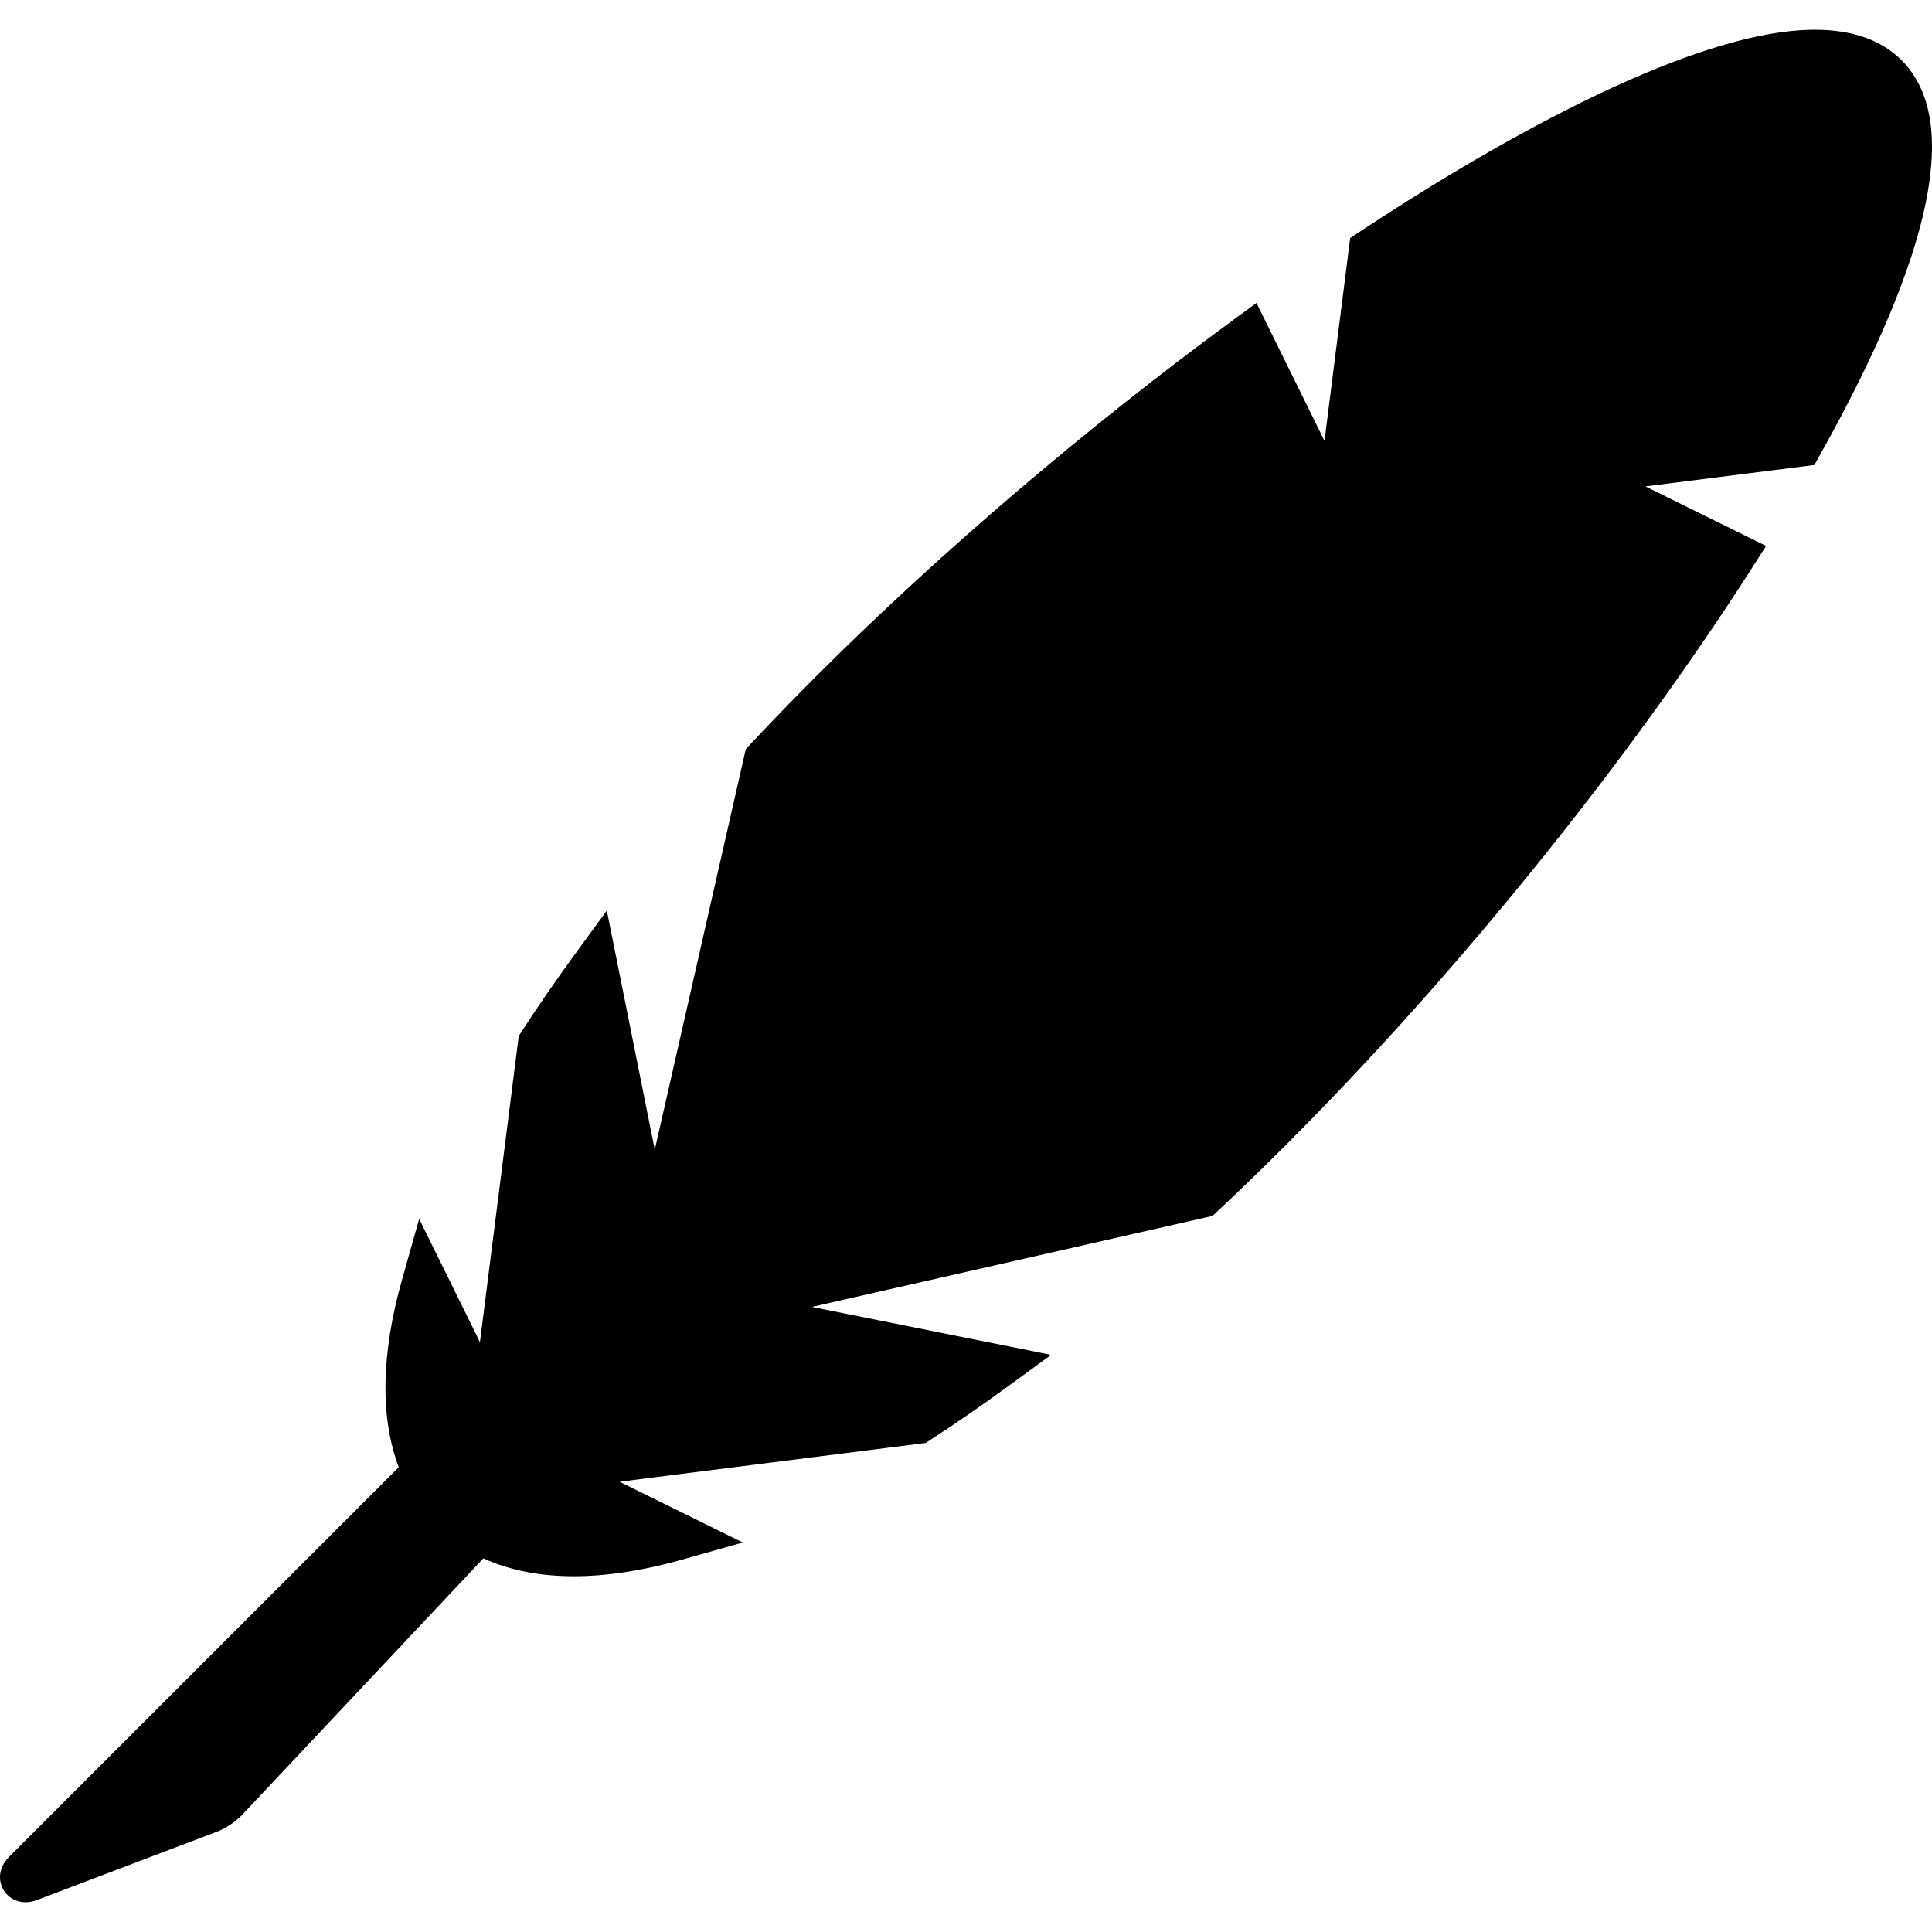 <?xml version="1.0" encoding="iso-8859-1"?>
<!-- Generator: Adobe Illustrator 17.1.0, SVG Export Plug-In . SVG Version: 6.00 Build 0)  -->
<!DOCTYPE svg PUBLIC "-//W3C//DTD SVG 1.1//EN" "http://www.w3.org/Graphics/SVG/1.1/DTD/svg11.dtd">
<svg version="1.1" id="Capa_1" xmlns="http://www.w3.org/2000/svg" xmlns:xlink="http://www.w3.org/1999/xlink" x="0px" y="0px"
	 viewBox="0 0 397.149 397.149" style="enable-background:new 0 0 397.149 397.149;" xml:space="preserve">
<path d="M390.883,12.366c-4.146-4.146-10.13-6.249-17.784-6.249c-26.78,0-70.16,26.034-93.635,41.553l-1.915,1.266l-5.283,41.688
	l-13.979-28.347l-4.806,3.522c-30.162,22.108-60.617,48.128-85.755,73.265c-4.616,4.617-9.157,9.308-13.495,13.941l-0.926,0.989
	l-18.709,82.343l-9.856-49.166l-6.706,9.188c-3.839,5.26-7.467,10.527-10.784,15.655l-0.619,0.957l-7.974,62.918L86.166,250.56
	l-3.534,12.54c-4.307,15.282-4.501,28.32-0.668,38.499L1.939,381.624c-2.631,2.629-1.958,5.225-1.547,6.219
	c0.803,1.938,2.707,3.189,4.852,3.189c0.782,0,1.586-0.162,2.46-0.493l36.938-14.028c1.734-0.659,3.835-2.063,5.107-3.416
	l49.616-52.76c5.337,2.442,11.553,3.683,18.606,3.683c0.001,0,0.002,0,0.003,0c6.708,0,14.169-1.144,22.174-3.4l12.54-3.535
	l-25.329-12.491l62.918-7.974l0.957-0.619c5.118-3.31,10.385-6.938,15.654-10.785l9.188-6.705l-49.165-9.857l82.343-18.708
	l0.989-0.926c4.639-4.344,9.329-8.885,13.94-13.497c35.172-35.171,70.108-78.395,95.851-118.587l3.015-4.708l-24.813-12.236
	l34.732-4.402l1.231-2.202C397.46,51.814,403.072,24.555,390.883,12.366z"/>
<g>
</g>
<g>
</g>
<g>
</g>
<g>
</g>
<g>
</g>
<g>
</g>
<g>
</g>
<g>
</g>
<g>
</g>
<g>
</g>
<g>
</g>
<g>
</g>
<g>
</g>
<g>
</g>
<g>
</g>
</svg>

